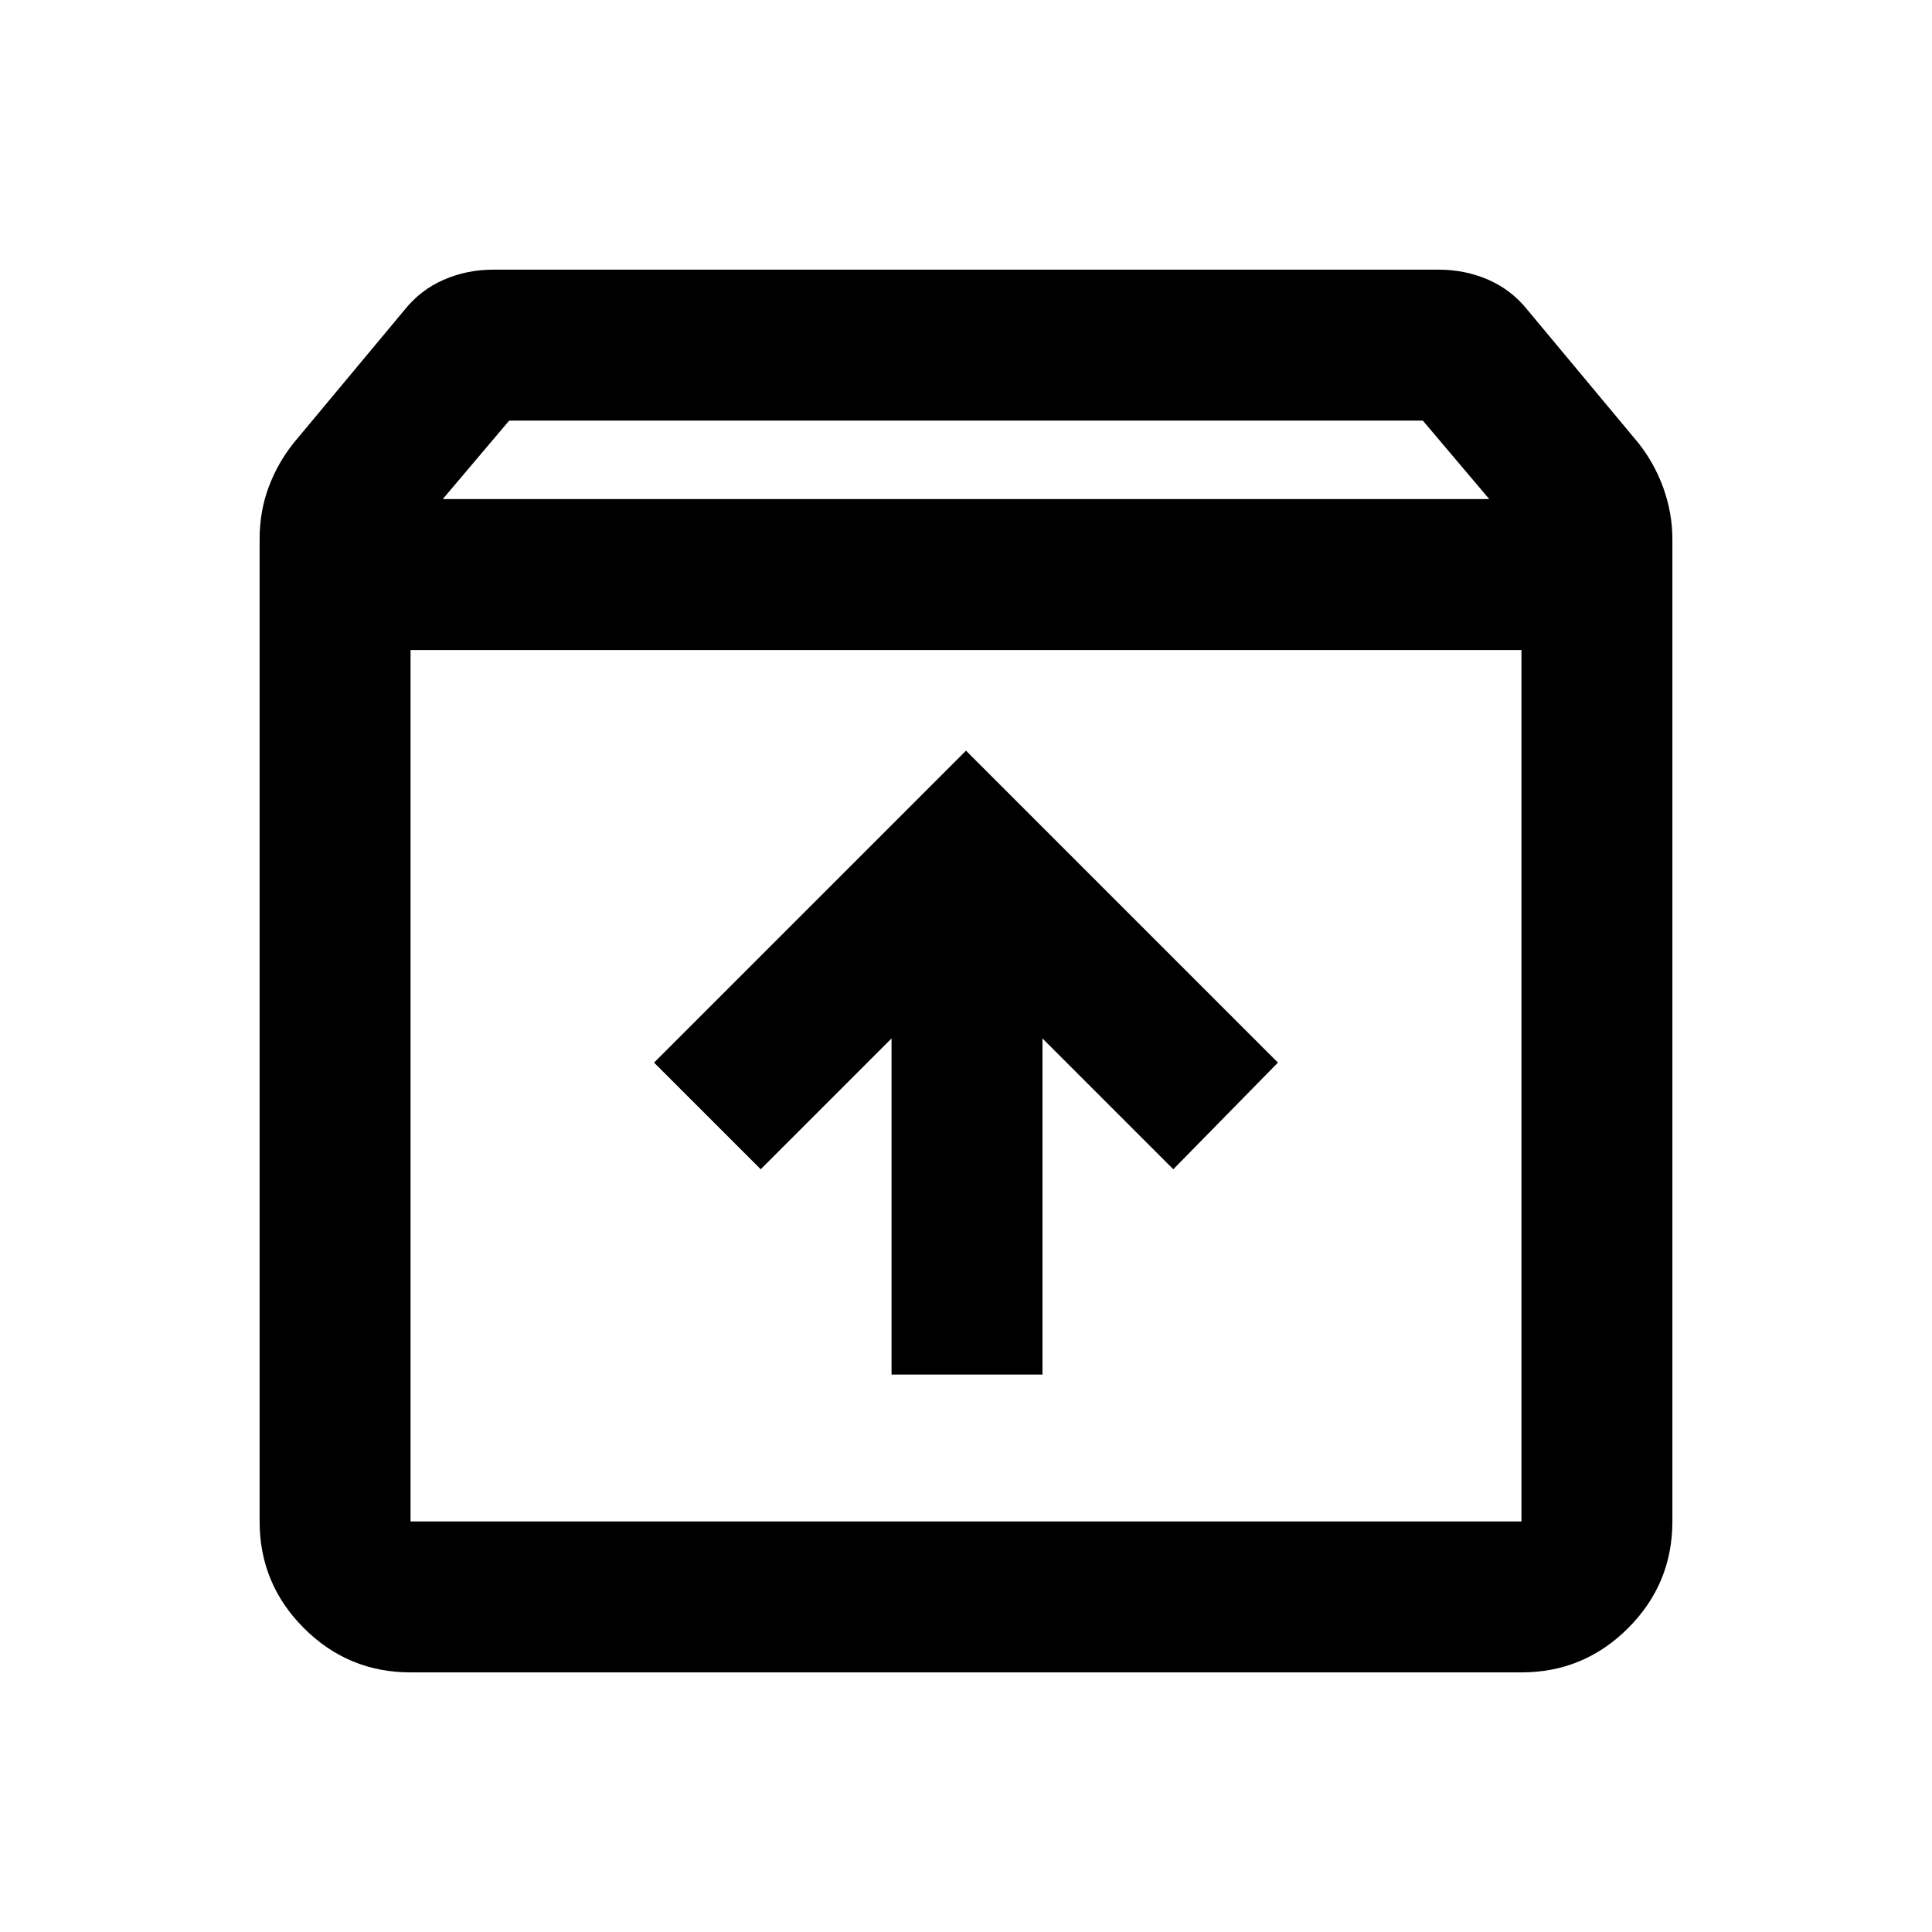 <svg xmlns="http://www.w3.org/2000/svg" height="24" width="24"><path d="M5.1 20.775Q4.325 20.775 3.775 20.225Q3.225 19.675 3.225 18.9V6.7Q3.225 6.35 3.338 6.05Q3.45 5.75 3.65 5.5L5.025 3.85Q5.225 3.6 5.513 3.475Q5.8 3.35 6.125 3.35H17.875Q18.2 3.35 18.488 3.475Q18.775 3.6 18.975 3.85L20.35 5.5Q20.55 5.75 20.663 6.062Q20.775 6.375 20.775 6.7V18.9Q20.775 19.675 20.225 20.225Q19.675 20.775 18.9 20.775ZM5.5 6.2H18.5L17.675 5.225H6.325ZM5.1 18.9H18.9Q18.9 18.9 18.9 18.9Q18.9 18.9 18.9 18.9V8.075H5.1V18.9Q5.1 18.9 5.1 18.9Q5.1 18.9 5.1 18.9ZM11.075 17.075H12.95V12.9L14.575 14.525L15.875 13.2L12 9.325L8.125 13.2L9.45 14.525L11.075 12.9ZM5.1 18.9Q5.1 18.9 5.1 18.9Q5.1 18.9 5.1 18.9V8.075V18.9Q5.1 18.9 5.1 18.9Q5.1 18.9 5.1 18.9Z"/></svg>